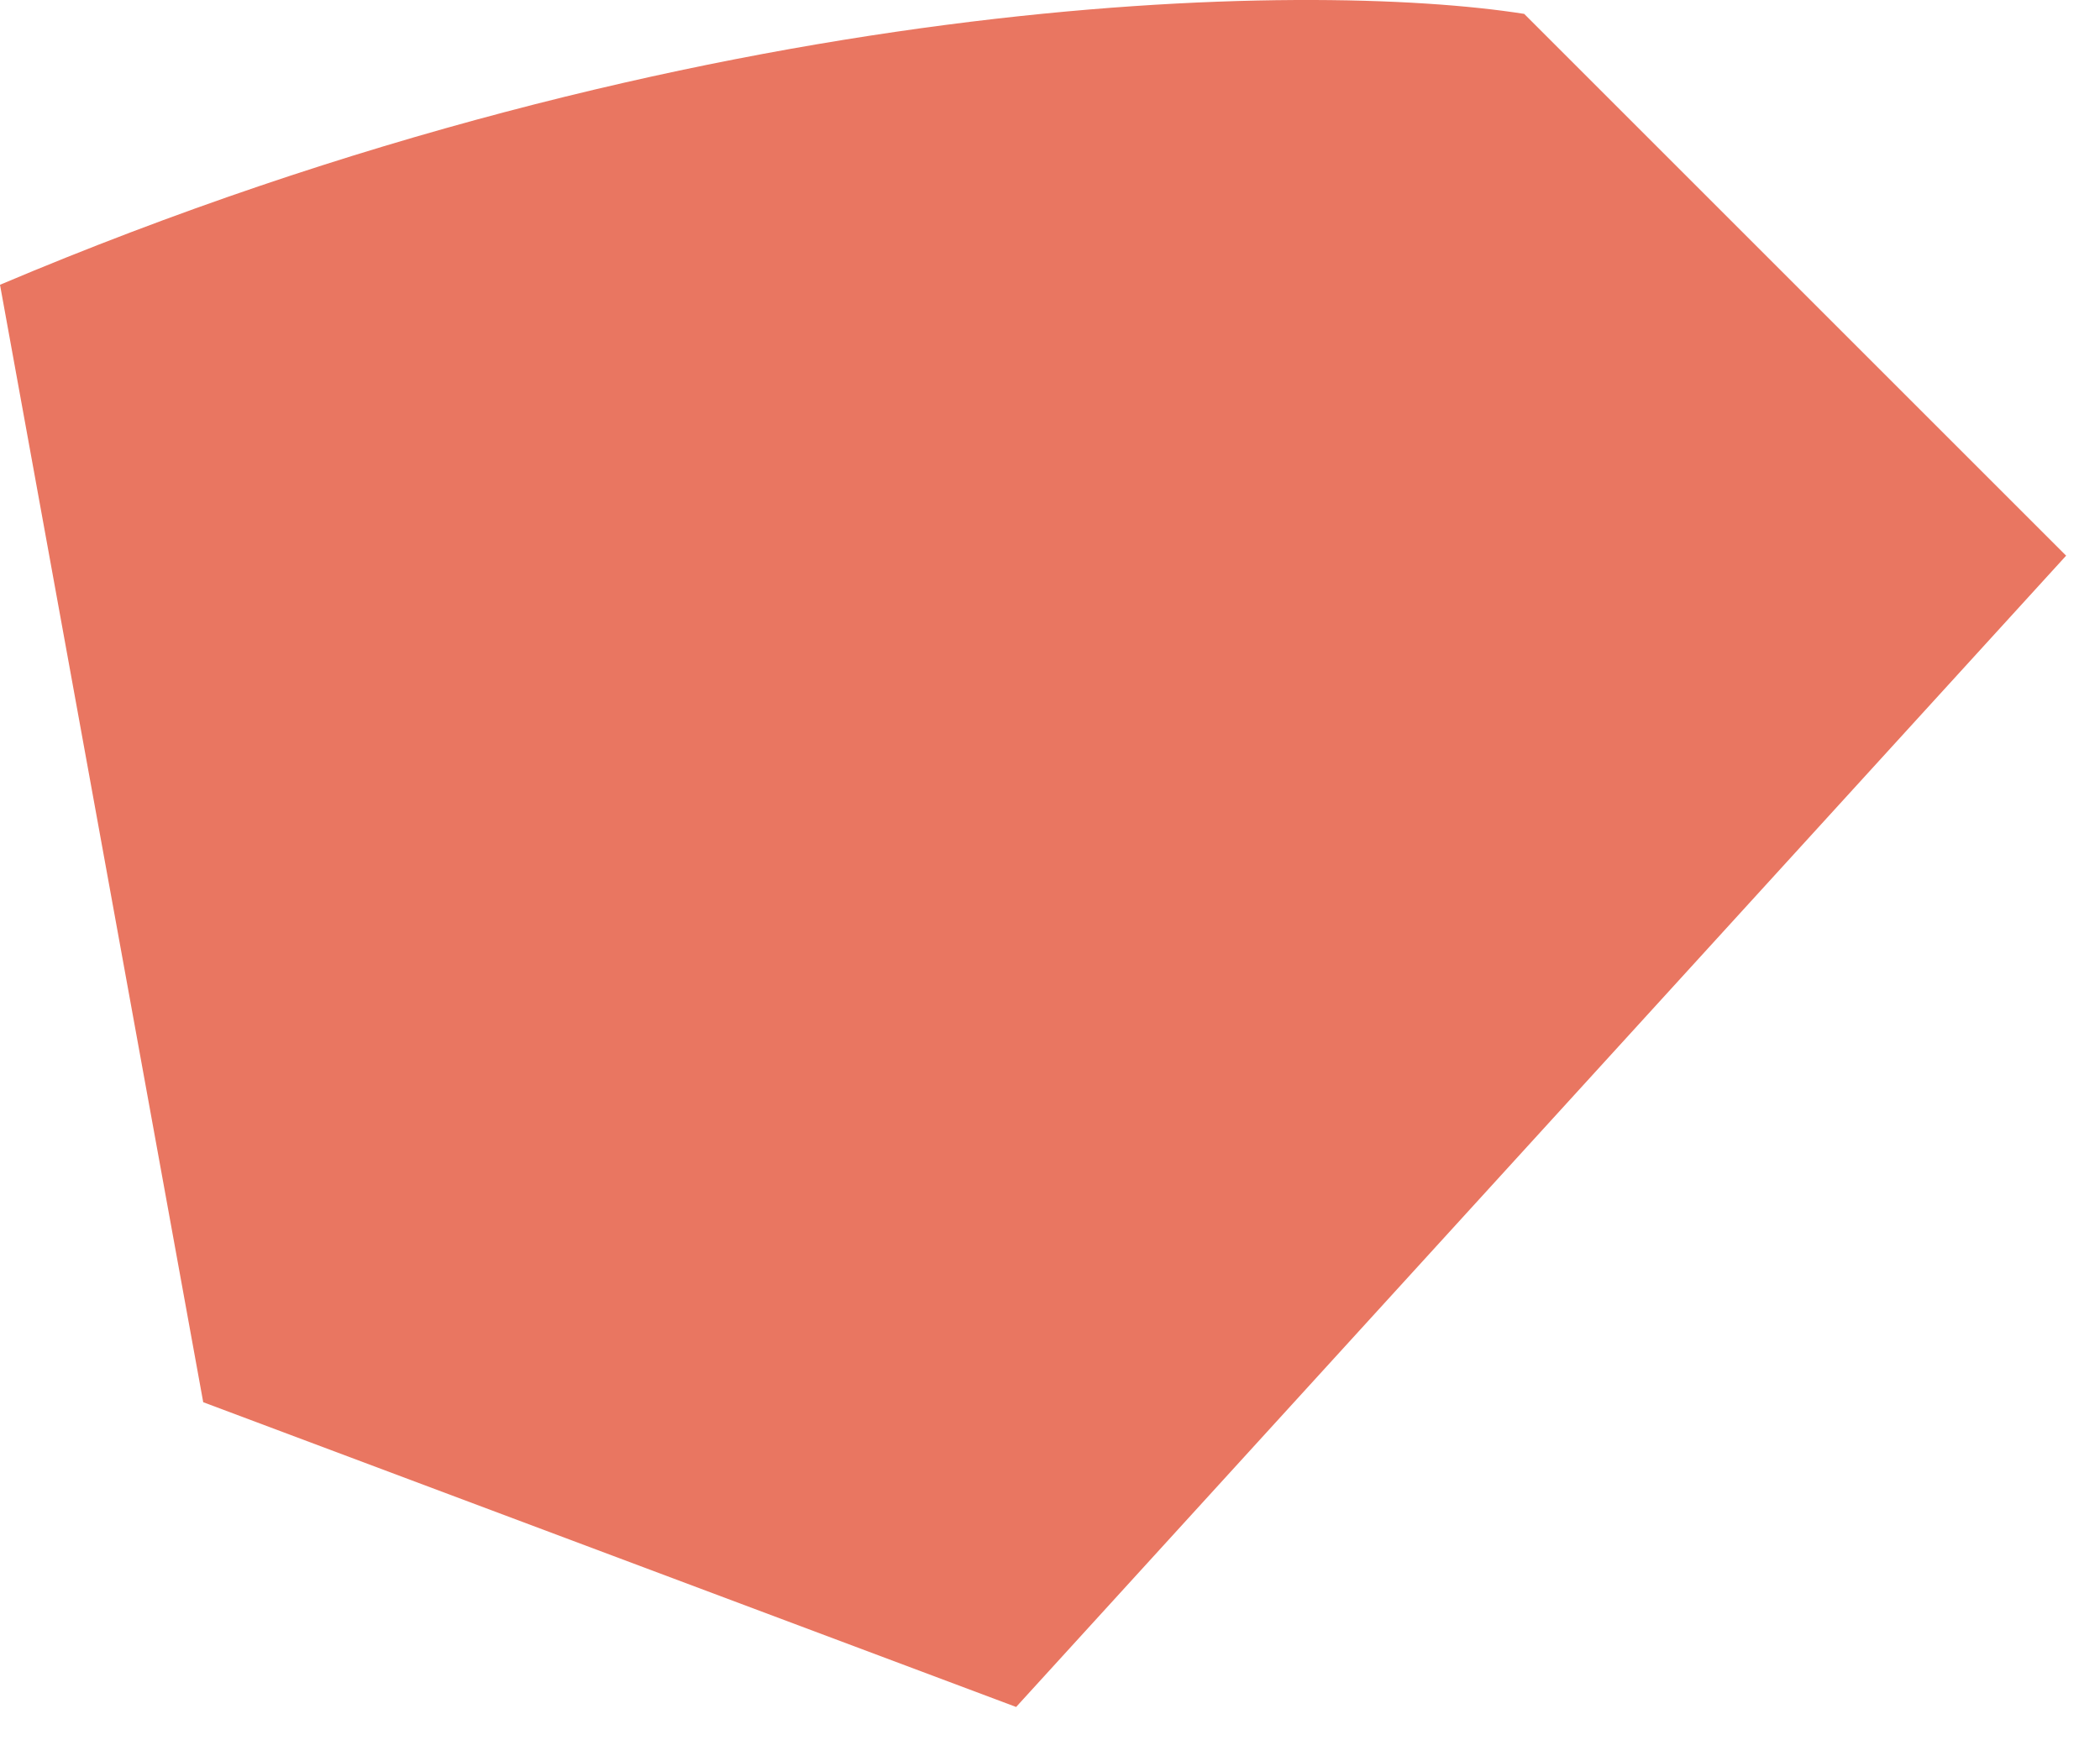 <svg width="31" height="26" viewBox="0 0 31 26" fill="none" xmlns="http://www.w3.org/2000/svg">
<path d="M3 20.705L0 4.205C10.4 -0.195 19.333 -0.295 22.5 0.205L30.5 8.205L15 25.205L3 20.705Z" fill="#E97661"/>
</svg>

